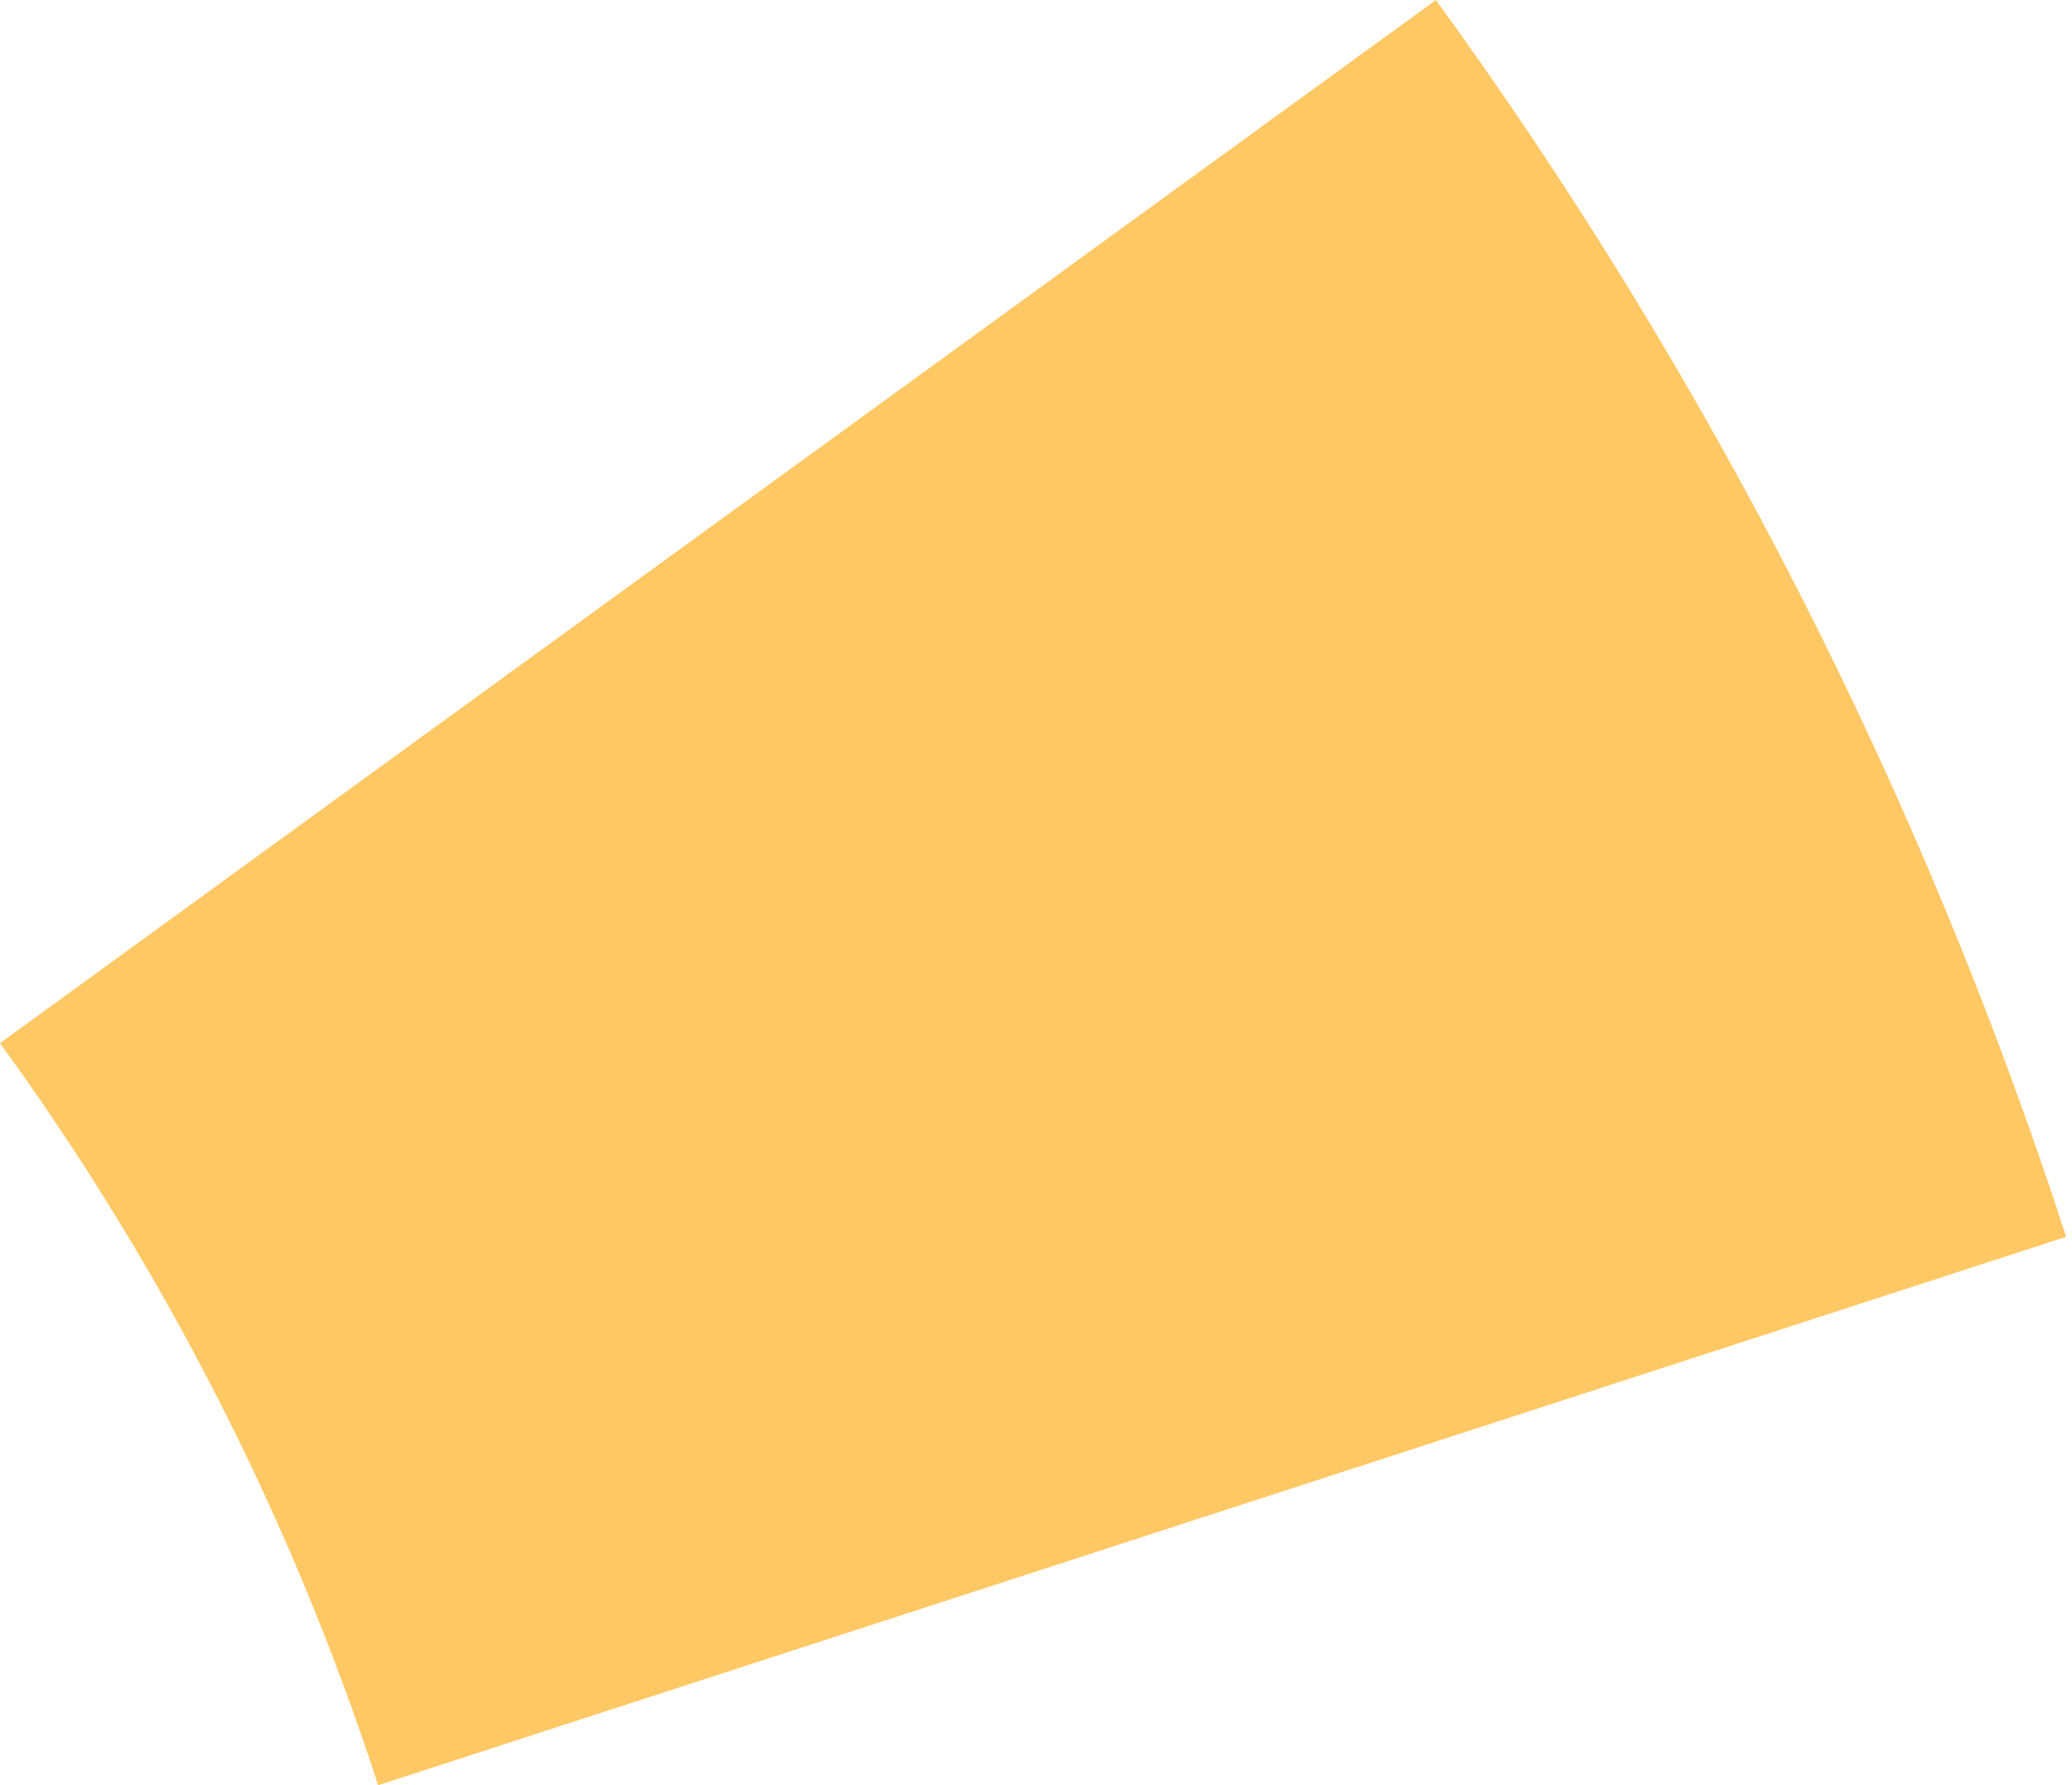 <svg width="94" height="81" viewBox="0 0 94 81" fill="none" xmlns="http://www.w3.org/2000/svg">
<path d="M93.737 56.117C87.209 36.027 77.56 17.09 65.144 -6.91126e-05L6.14334e-05 47.33C7.45 57.583 13.239 68.946 17.156 81L93.737 56.117Z" fill="#FEC864"/>
</svg>
